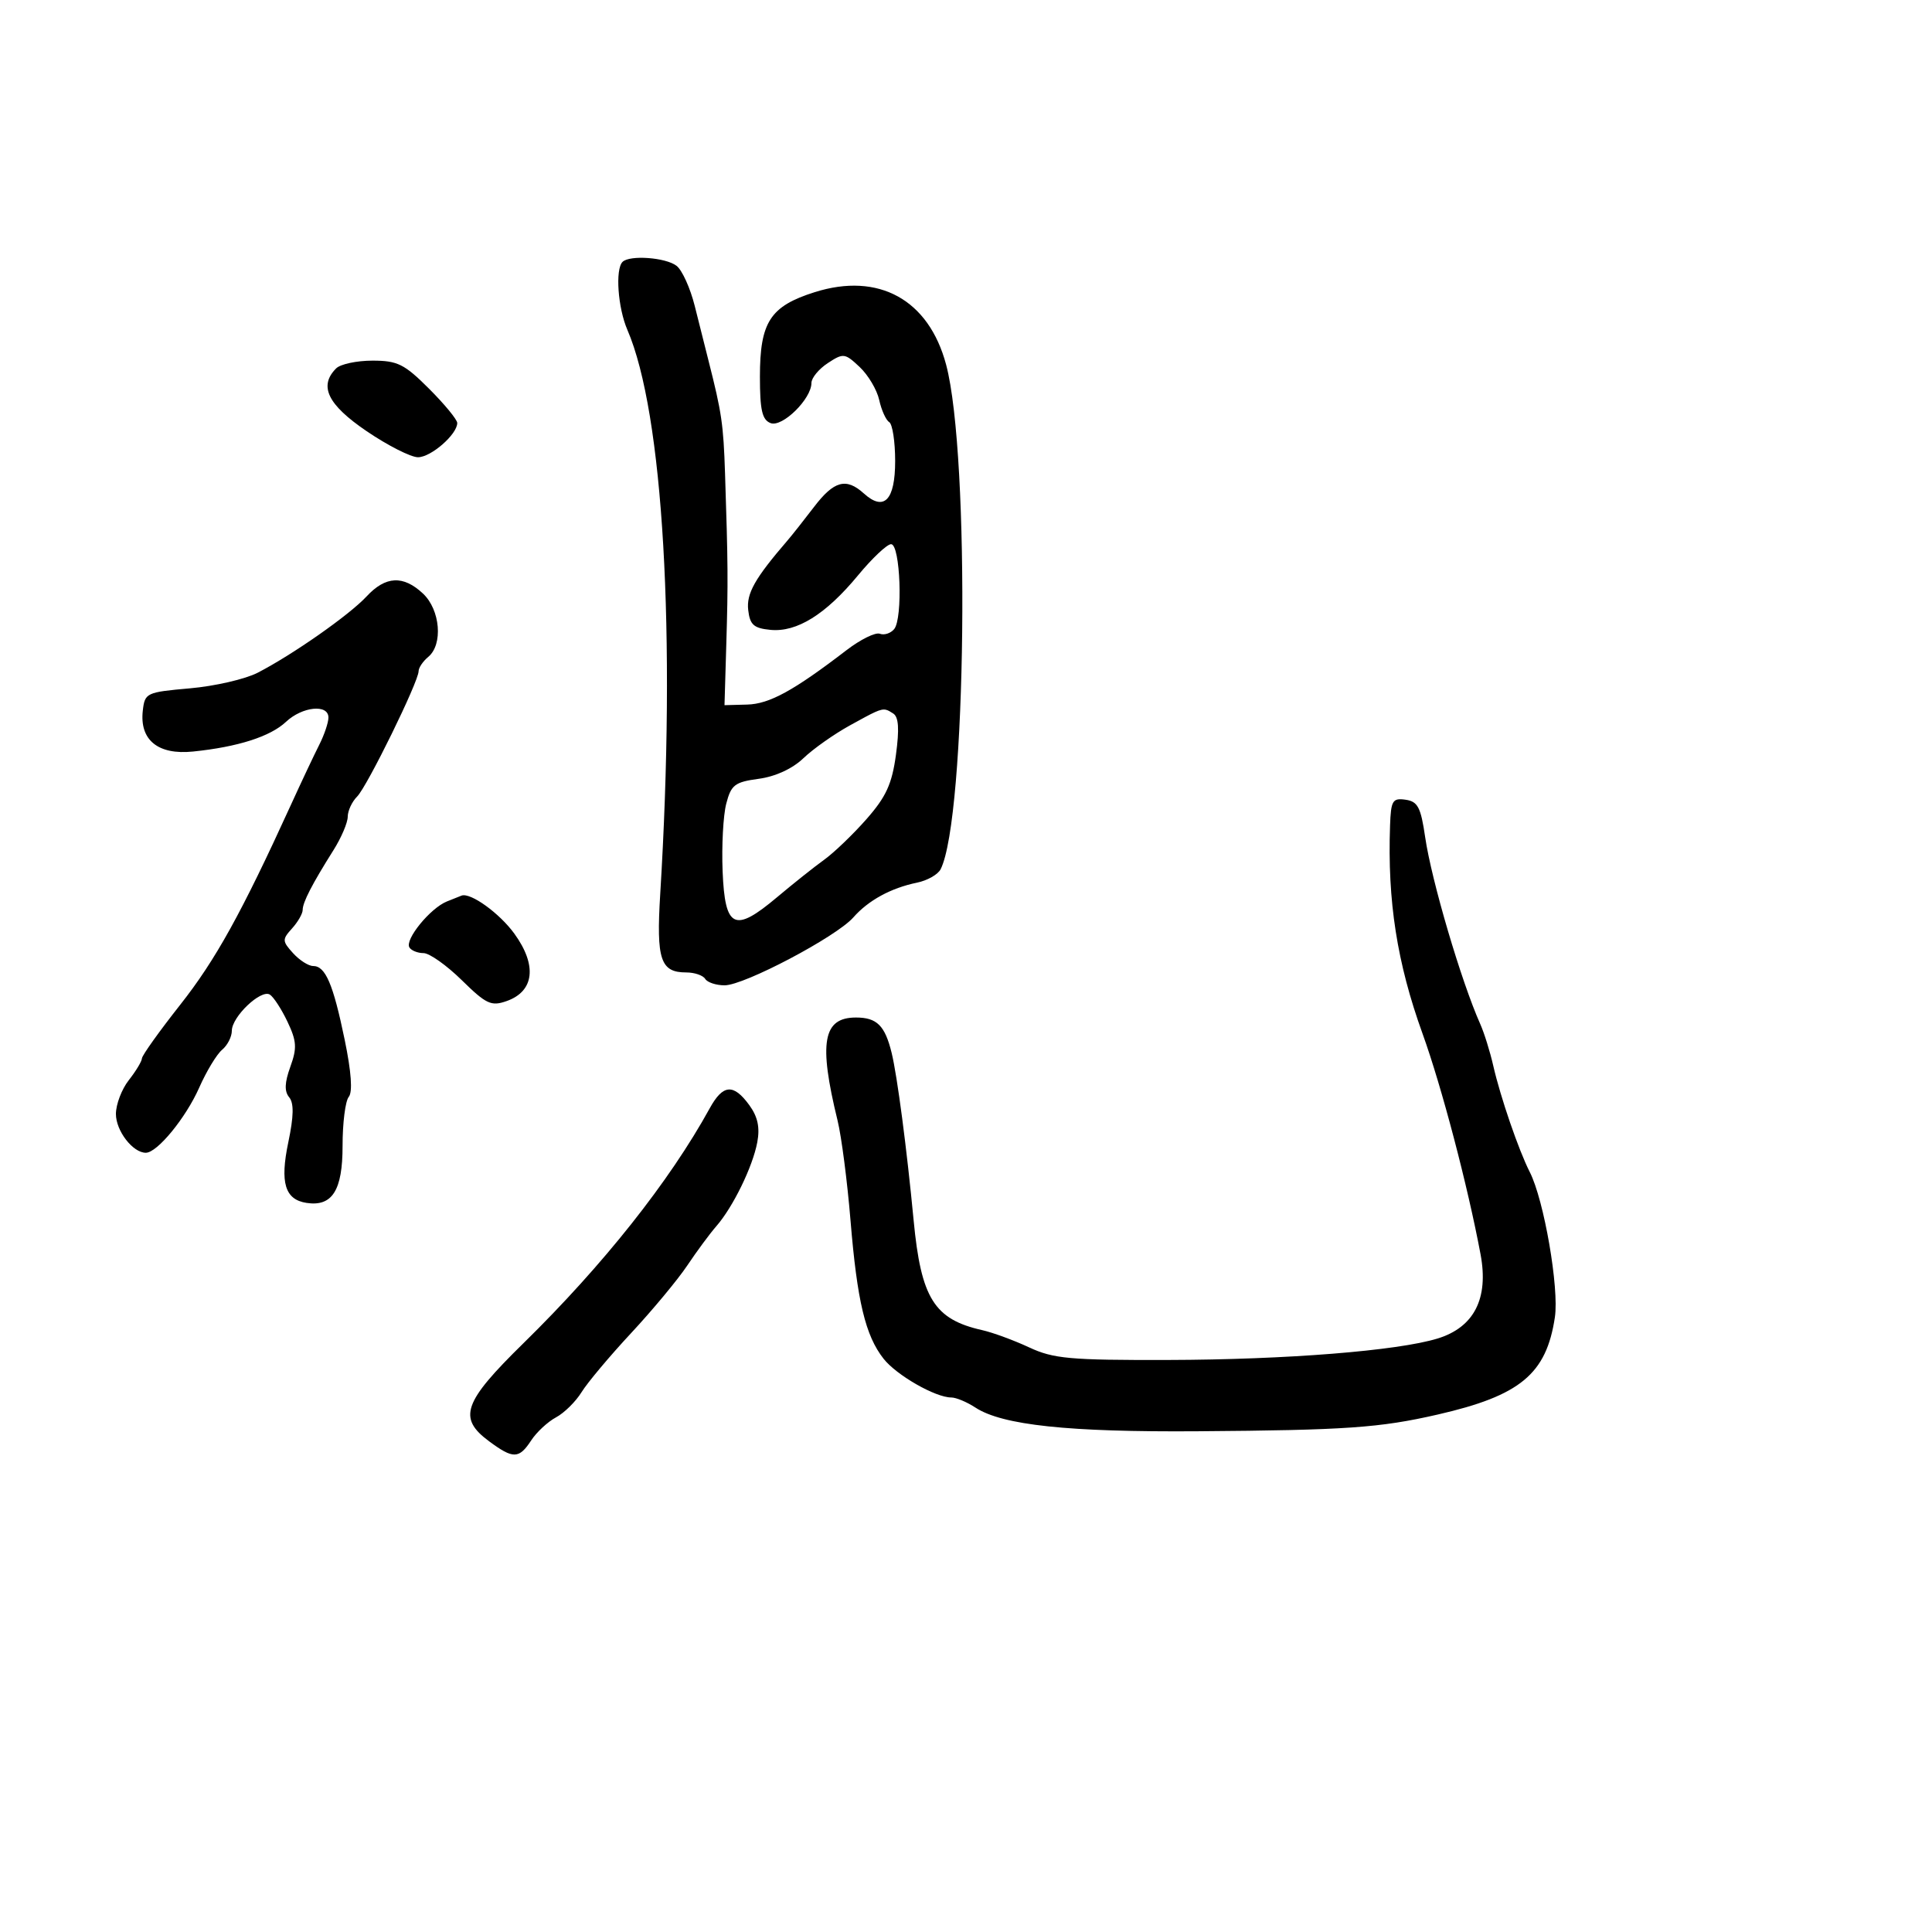 <svg xmlns="http://www.w3.org/2000/svg" width="300" height="300" viewBox="0 0 300 300" version="1.1">
  <defs/>
  <path d="M96.667,40.667 C97.768,39.565 103.388,39.977 105.063,41.282 C105.923,41.952 107.189,44.75 107.877,47.5 C108.564,50.25 109.526,54.075 110.016,56 C112.07,64.084 112.332,65.874 112.583,73.5 C113.048,87.646 113.068,90.331 112.781,100 L112.5,109.5 L116.023,109.406 C119.477,109.314 123.246,107.25 131.444,100.96 C133.613,99.296 135.942,98.148 136.621,98.408 C137.299,98.668 138.3,98.344 138.845,97.687 C140.223,96.026 139.805,84.5 138.367,84.5 C137.743,84.5 135.434,86.678 133.234,89.339 C128.219,95.408 123.73,98.203 119.636,97.805 C117.043,97.553 116.445,97.02 116.181,94.726 C115.887,92.161 117.205,89.823 122.249,83.964 C122.976,83.12 124.846,80.757 126.404,78.714 C129.502,74.653 131.393,74.141 134.134,76.621 C137.274,79.463 139,77.679 139,71.59 C139,68.581 138.585,65.861 138.077,65.548 C137.569,65.234 136.871,63.689 136.525,62.114 C136.179,60.539 134.811,58.232 133.485,56.986 C131.185,54.825 130.958,54.798 128.537,56.384 C127.142,57.298 126,58.686 126,59.467 C126,61.95 121.475,66.396 119.658,65.699 C118.347,65.196 118,63.688 118,58.496 C118,50.005 119.595,47.545 126.514,45.364 C136.446,42.233 144.228,46.531 146.914,56.631 C150.686,70.814 150.072,127.055 146.058,134.979 C145.646,135.792 144.002,136.726 142.405,137.055 C138.338,137.892 134.842,139.8 132.5,142.461 C129.857,145.464 115.57,153 112.519,153 C111.198,153 109.84,152.55 109.5,152 C109.16,151.45 107.839,151 106.563,151 C102.555,151 101.895,149.021 102.517,138.864 C104.993,98.405 103,64.149 97.417,51.216 C95.94,47.794 95.515,41.818 96.667,40.667 Z M215.847,128.18 C215.984,124.309 216.233,123.894 218.25,124.18 C220.152,124.451 220.624,125.35 221.3,130 C222.275,136.702 226.903,152.401 229.848,159 C230.462,160.375 231.375,163.3 231.876,165.5 C232.985,170.364 235.814,178.6 237.545,182 C239.759,186.352 242.12,200.015 241.441,204.544 C240.12,213.355 236.073,216.713 223.23,219.654 C214.243,221.712 209.002,222.077 186,222.245 C165.902,222.391 155.628,221.297 151.459,218.565 C150.145,217.704 148.46,217 147.714,217 C145.25,217 139.21,213.543 137.198,210.981 C134.374,207.388 133.101,202.057 132.066,189.5 C131.568,183.45 130.664,176.475 130.059,174 C127.091,161.868 127.781,158 132.913,158 C136.163,158 137.418,159.246 138.456,163.5 C139.324,167.063 140.811,178.385 141.869,189.5 C143.02,201.587 145.067,204.868 152.5,206.539 C154.15,206.91 157.431,208.114 159.791,209.216 C163.577,210.983 166.115,211.213 181.394,211.175 C199.739,211.13 217.044,209.75 223.245,207.838 C228.904,206.093 231.182,201.627 229.902,194.785 C227.911,184.143 223.857,168.72 220.89,160.5 C216.93,149.53 215.43,139.919 215.847,128.18 Z M56.924,92.611 C59.878,89.43 62.619,89.293 65.686,92.174 C68.37,94.696 68.816,100.078 66.5,102 C65.675,102.685 65,103.685 65,104.223 C65,105.845 57.014,122.129 55.453,123.69 C54.654,124.489 53.998,125.898 53.996,126.821 C53.994,127.745 53.001,130.075 51.788,132 C48.458,137.288 47,140.115 47,141.286 C47,141.867 46.255,143.165 45.345,144.171 C43.802,145.876 43.813,146.136 45.5,148 C46.495,149.1 47.899,150 48.62,150 C50.538,150 51.733,152.792 53.521,161.446 C54.557,166.462 54.777,169.568 54.151,170.329 C53.622,170.973 53.191,174.398 53.194,177.94 C53.2,184.84 51.591,187.389 47.609,186.788 C44.244,186.279 43.45,183.652 44.767,177.377 C45.617,173.322 45.656,171.29 44.9,170.38 C44.142,169.466 44.194,168.105 45.081,165.652 C46.139,162.728 46.072,161.671 44.637,158.646 C43.707,156.688 42.475,154.794 41.899,154.438 C40.515,153.582 36,157.879 36,160.052 C36,160.989 35.32,162.32 34.488,163.01 C33.657,163.7 32.058,166.342 30.935,168.882 C28.853,173.589 24.418,179 22.642,179 C20.622,179 18,175.599 18,172.98 C18,171.489 18.9,169.126 20,167.727 C21.1,166.329 22.019,164.806 22.041,164.342 C22.064,163.879 24.745,160.125 27.999,156 C33.468,149.068 37.518,141.753 45.162,125 C46.793,121.425 48.774,117.226 49.564,115.669 C50.354,114.112 51,112.199 51,111.419 C51,109.295 46.944,109.704 44.411,112.084 C41.973,114.374 36.935,115.985 29.978,116.698 C24.532,117.257 21.652,114.91 22.175,110.338 C22.49,107.591 22.724,107.48 29.5,106.884 C33.35,106.546 38.075,105.458 40,104.467 C45.437,101.667 54.246,95.497 56.924,92.611 Z M110.203,172.099 C112.259,168.359 113.891,168.226 116.348,171.6 C117.664,173.406 118.022,175.07 117.589,177.375 C116.876,181.176 113.821,187.436 111.229,190.405 C110.223,191.557 108.196,194.3 106.724,196.5 C105.253,198.7 101.327,203.425 98.001,207 C94.674,210.575 91.212,214.702 90.307,216.172 C89.402,217.641 87.616,219.403 86.337,220.087 C85.059,220.771 83.325,222.381 82.484,223.665 C80.591,226.554 79.696,226.574 75.96,223.812 C71.061,220.19 71.912,217.754 81.284,208.57 C93.653,196.449 103.974,183.433 110.203,172.099 Z M132.008,112.619 C129.537,113.978 126.277,116.276 124.763,117.727 C123.055,119.364 120.42,120.58 117.817,120.932 C114.091,121.437 113.529,121.868 112.769,124.804 C112.299,126.622 112.046,131.342 112.207,135.294 C112.57,144.188 114.041,144.892 120.646,139.332 C123.15,137.225 126.449,134.6 127.978,133.5 C129.507,132.4 132.467,129.558 134.555,127.184 C137.593,123.731 138.506,121.735 139.121,117.208 C139.667,113.18 139.544,111.33 138.694,110.79 C138.238,110.5 137.92,110.292 137.573,110.213 C136.72,110.017 135.691,110.593 132.008,112.619 Z M52.2,57.2 C52.86,56.54 55.394,56 57.832,56 C61.731,56 62.788,56.525 66.632,60.368 C69.034,62.771 71,65.161 71,65.68 C71,67.446 66.929,71 64.906,71 C63.797,71 60.215,69.183 56.945,66.963 C50.872,62.838 49.462,59.938 52.2,57.2 Z M69.388,139.98 C70.55,139.511 71.583,139.098 71.685,139.063 C73.101,138.578 77.577,141.814 79.874,144.985 C83.434,149.899 82.969,153.932 78.667,155.447 C76.275,156.289 75.504,155.93 71.701,152.197 C69.349,149.889 66.68,148 65.771,148 C64.862,148 63.873,147.603 63.573,147.118 C62.824,145.906 66.801,141.025 69.388,139.98 Z"/>
</svg>


